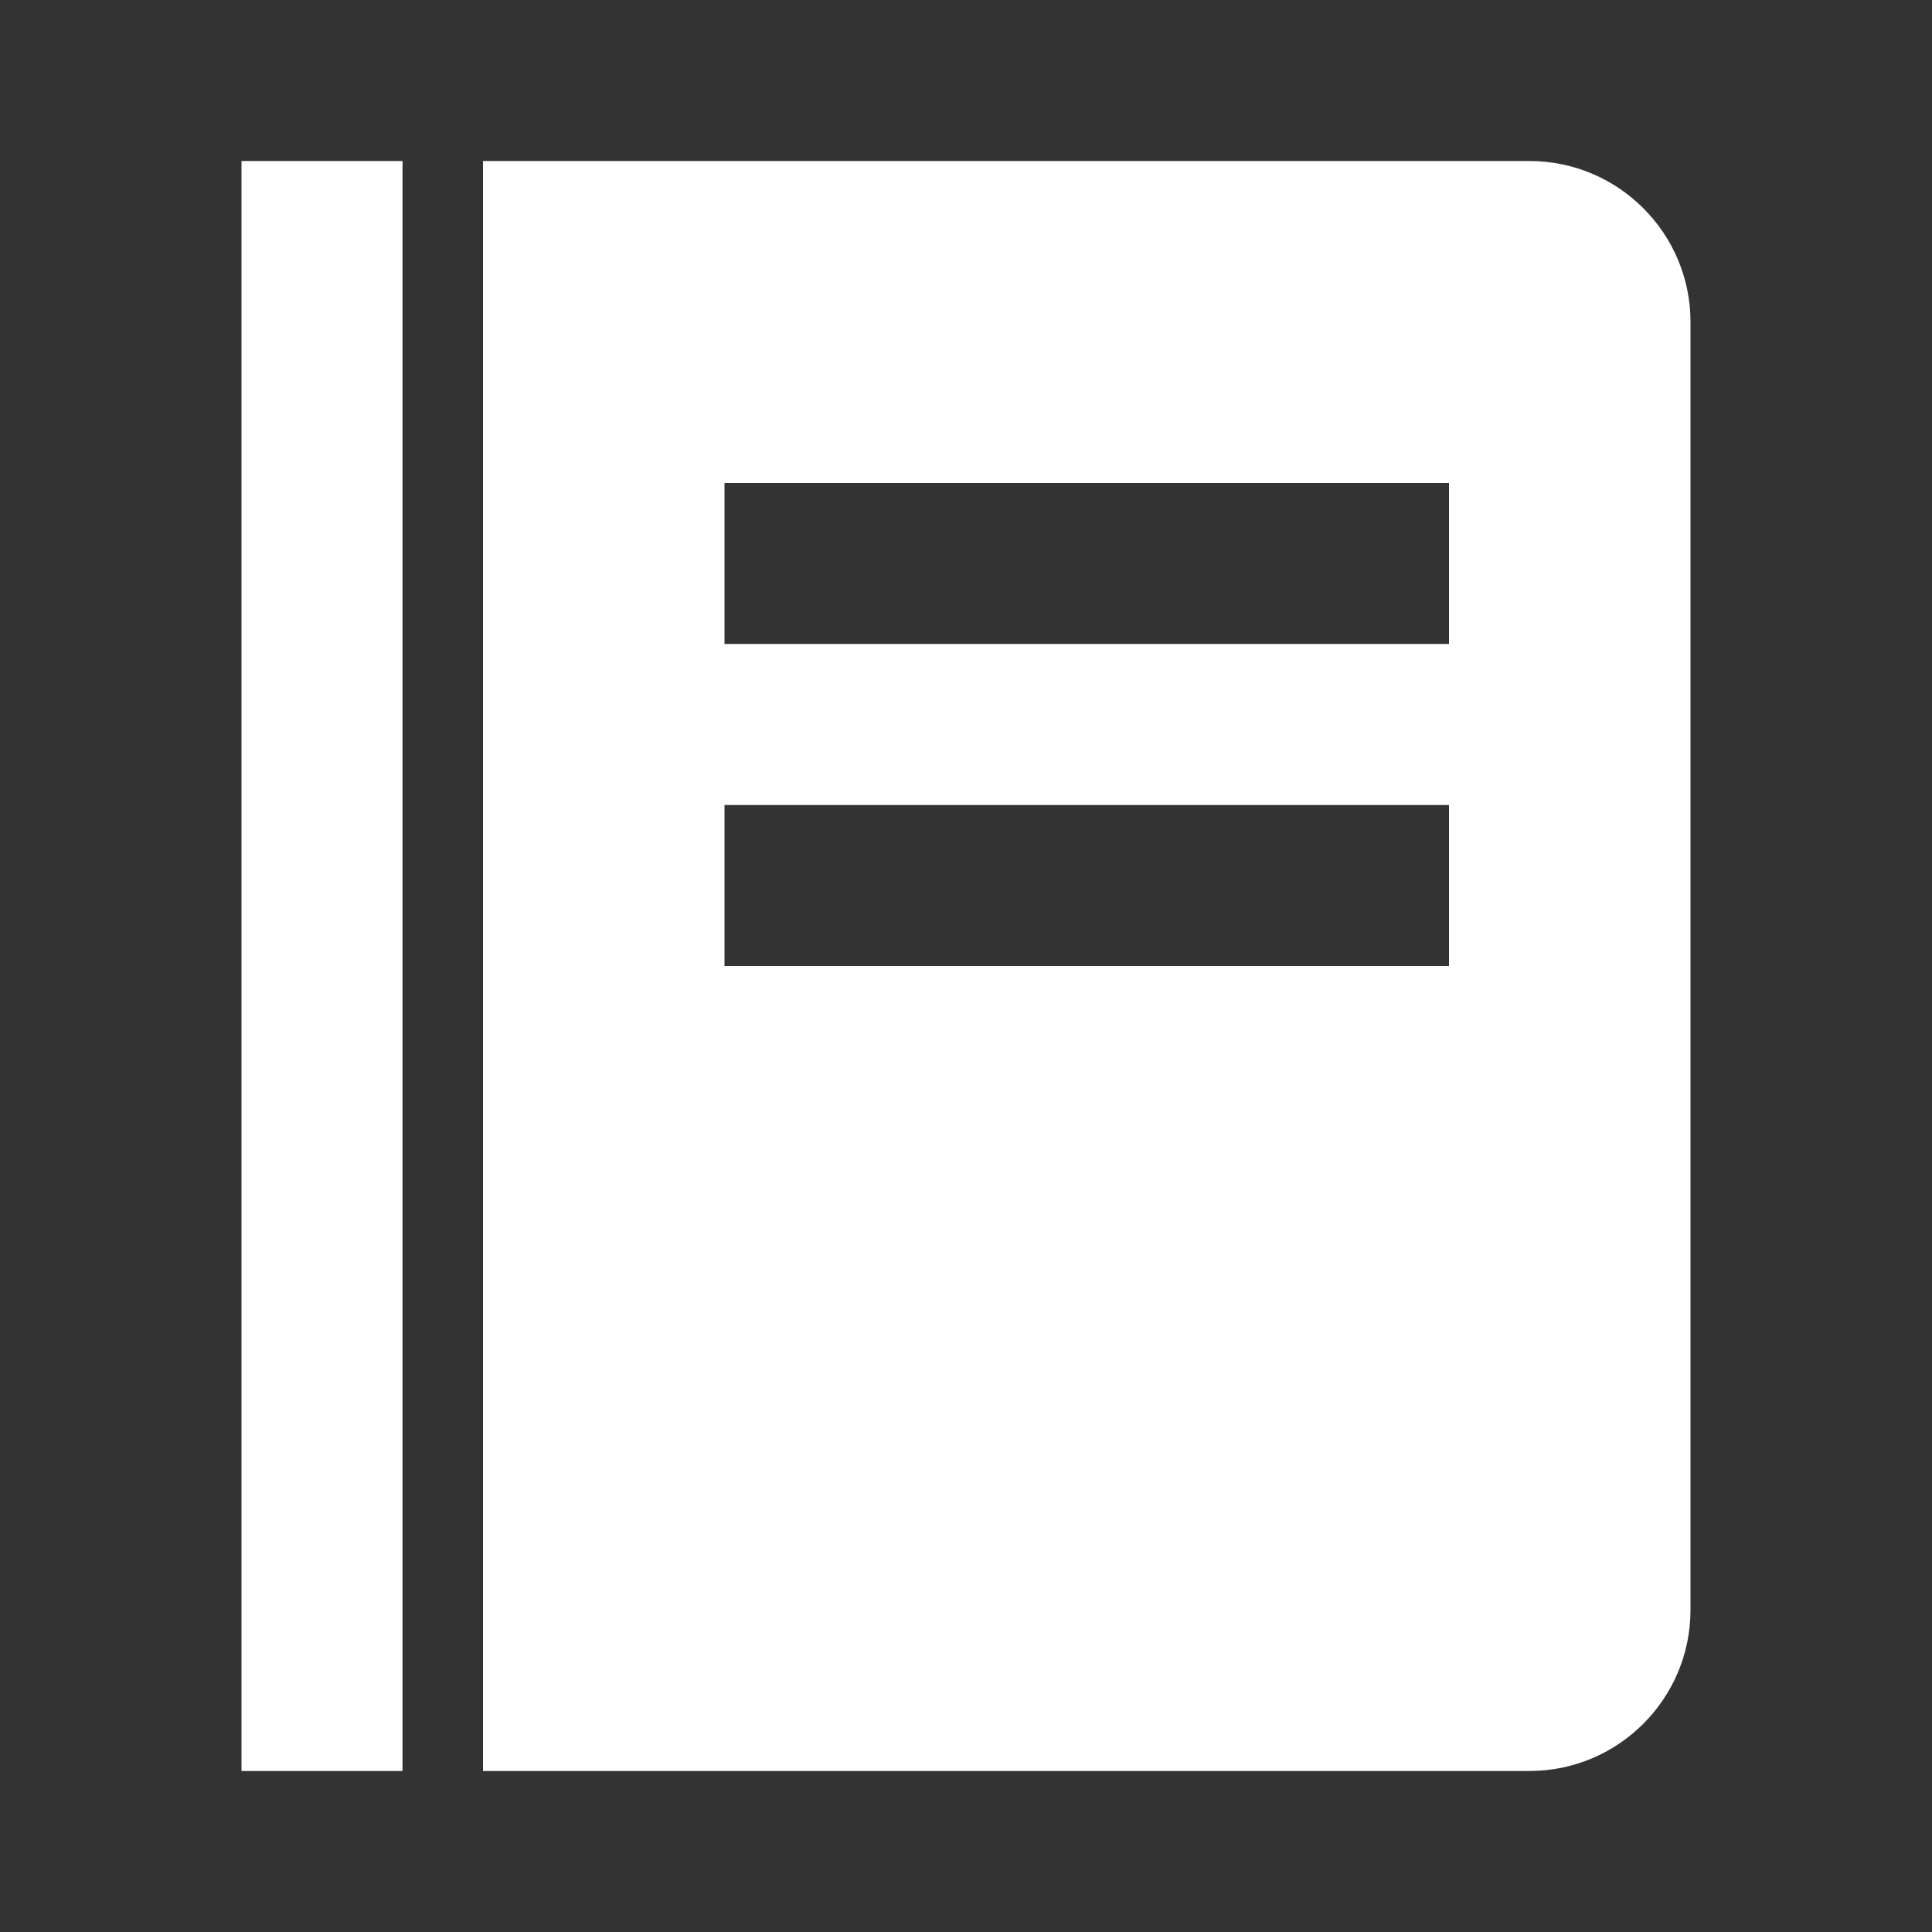 <svg width="32" height="32" viewBox="0 0 32 32" fill="none" xmlns="http://www.w3.org/2000/svg">
<rect x="0" y="0" width="32" height="32" fill="#333333" stroke="none"/>
<path d="M4 2.667H6.667V29.333H4V2.667ZM25.333 2.667H8V29.333H25.333C26.804 29.333 28 28.137 28 26.666V5.333C28 3.862 26.804 2.667 25.333 2.667ZM24 16H12V13.333H24V16ZM24 10.666H12V8H24V10.666Z" fill="white"/>
</svg>
